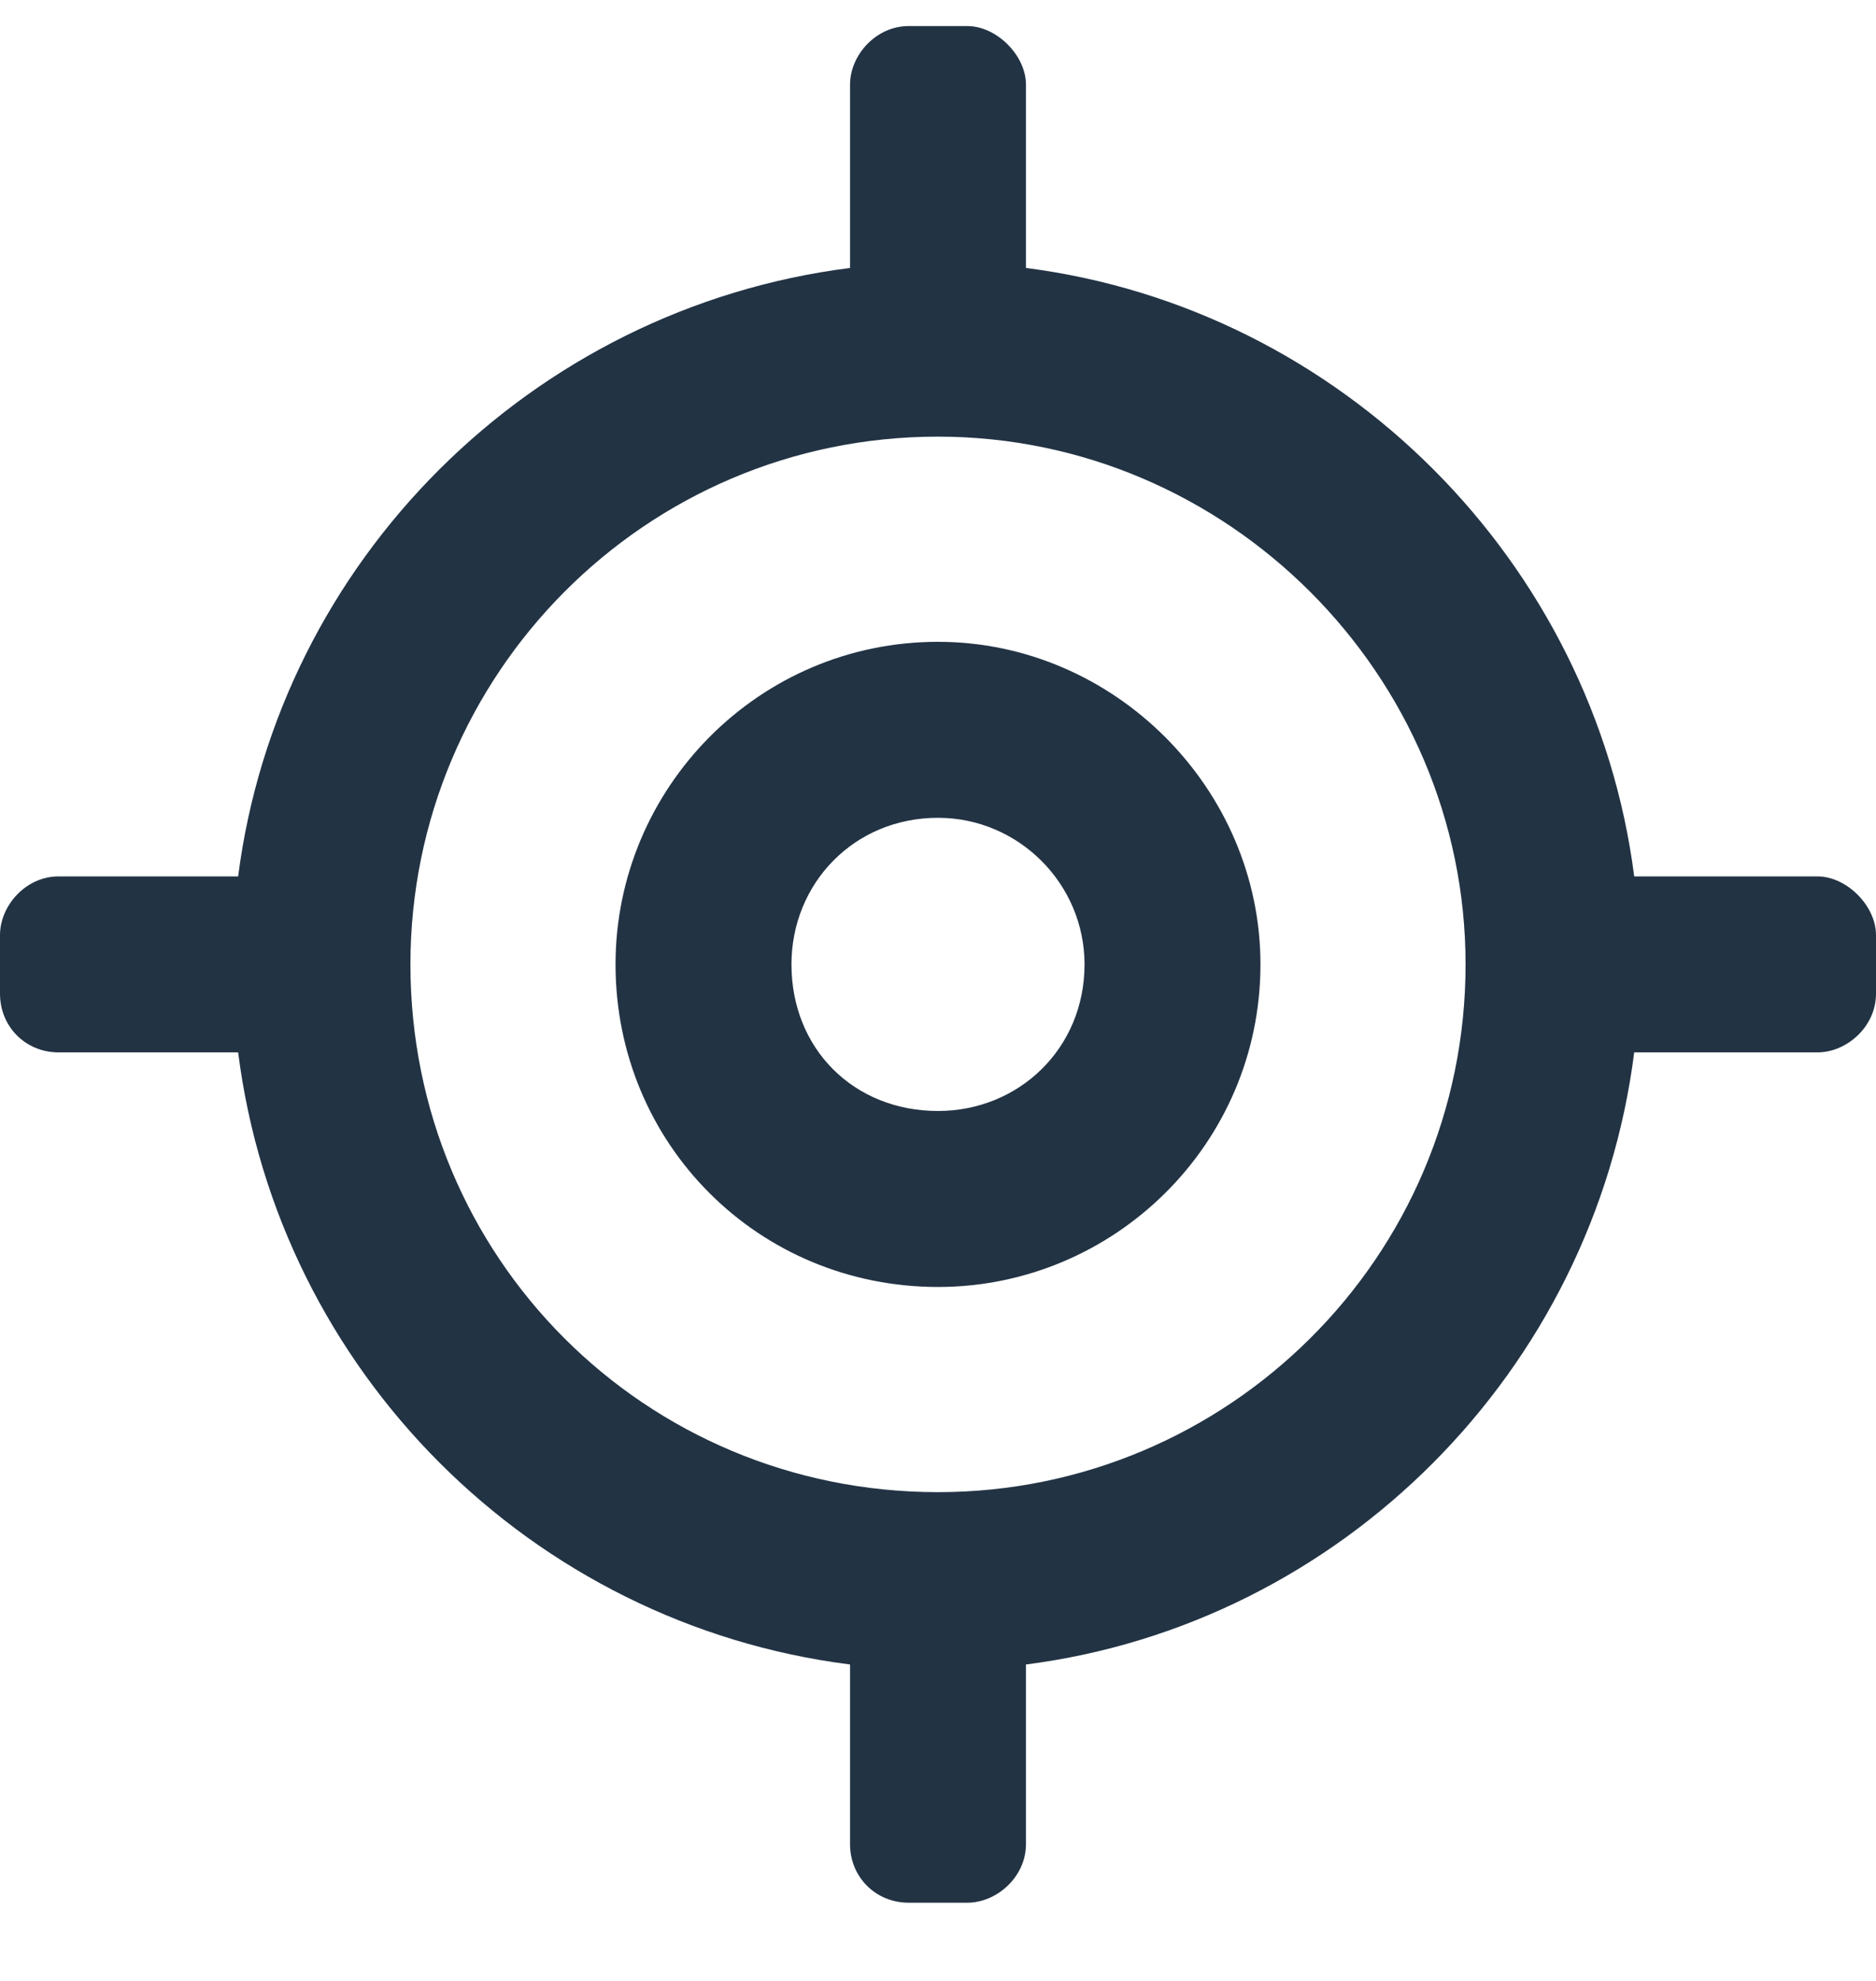 <svg width="18" height="19" viewBox="0 0 18 19" fill="none" xmlns="http://www.w3.org/2000/svg">
<path d="M9 6.156C7.277 6.156 5.906 7.562 5.906 9.25C5.906 10.973 7.277 12.344 9 12.344C10.688 12.344 12.094 10.973 12.094 9.25C12.094 7.562 10.688 6.156 9 6.156ZM9 10.656C8.191 10.656 7.594 10.059 7.594 9.25C7.594 8.477 8.191 7.844 9 7.844C9.773 7.844 10.406 8.477 10.406 9.25C10.406 10.059 9.773 10.656 9 10.656ZM17.438 8.406H15.68C15.293 5.383 12.867 2.957 9.844 2.57V0.812C9.844 0.531 9.562 0.25 9.281 0.25H8.719C8.402 0.25 8.156 0.531 8.156 0.812V2.57C5.098 2.957 2.672 5.383 2.285 8.406H0.562C0.246 8.406 0 8.688 0 8.969V9.531C0 9.848 0.246 10.094 0.562 10.094H2.285C2.672 13.152 5.098 15.578 8.156 15.965V17.688C8.156 18.004 8.402 18.25 8.719 18.25H9.281C9.562 18.25 9.844 18.004 9.844 17.688V15.965C12.867 15.578 15.293 13.152 15.68 10.094H17.438C17.719 10.094 18 9.848 18 9.531V8.969C18 8.688 17.719 8.406 17.438 8.406ZM9 14.312C6.188 14.312 3.938 12.062 3.938 9.25C3.938 6.473 6.188 4.188 9 4.188C11.777 4.188 14.062 6.473 14.062 9.25C14.062 12.062 11.777 14.312 9 14.312Z" fill="#223344"/>
</svg>
